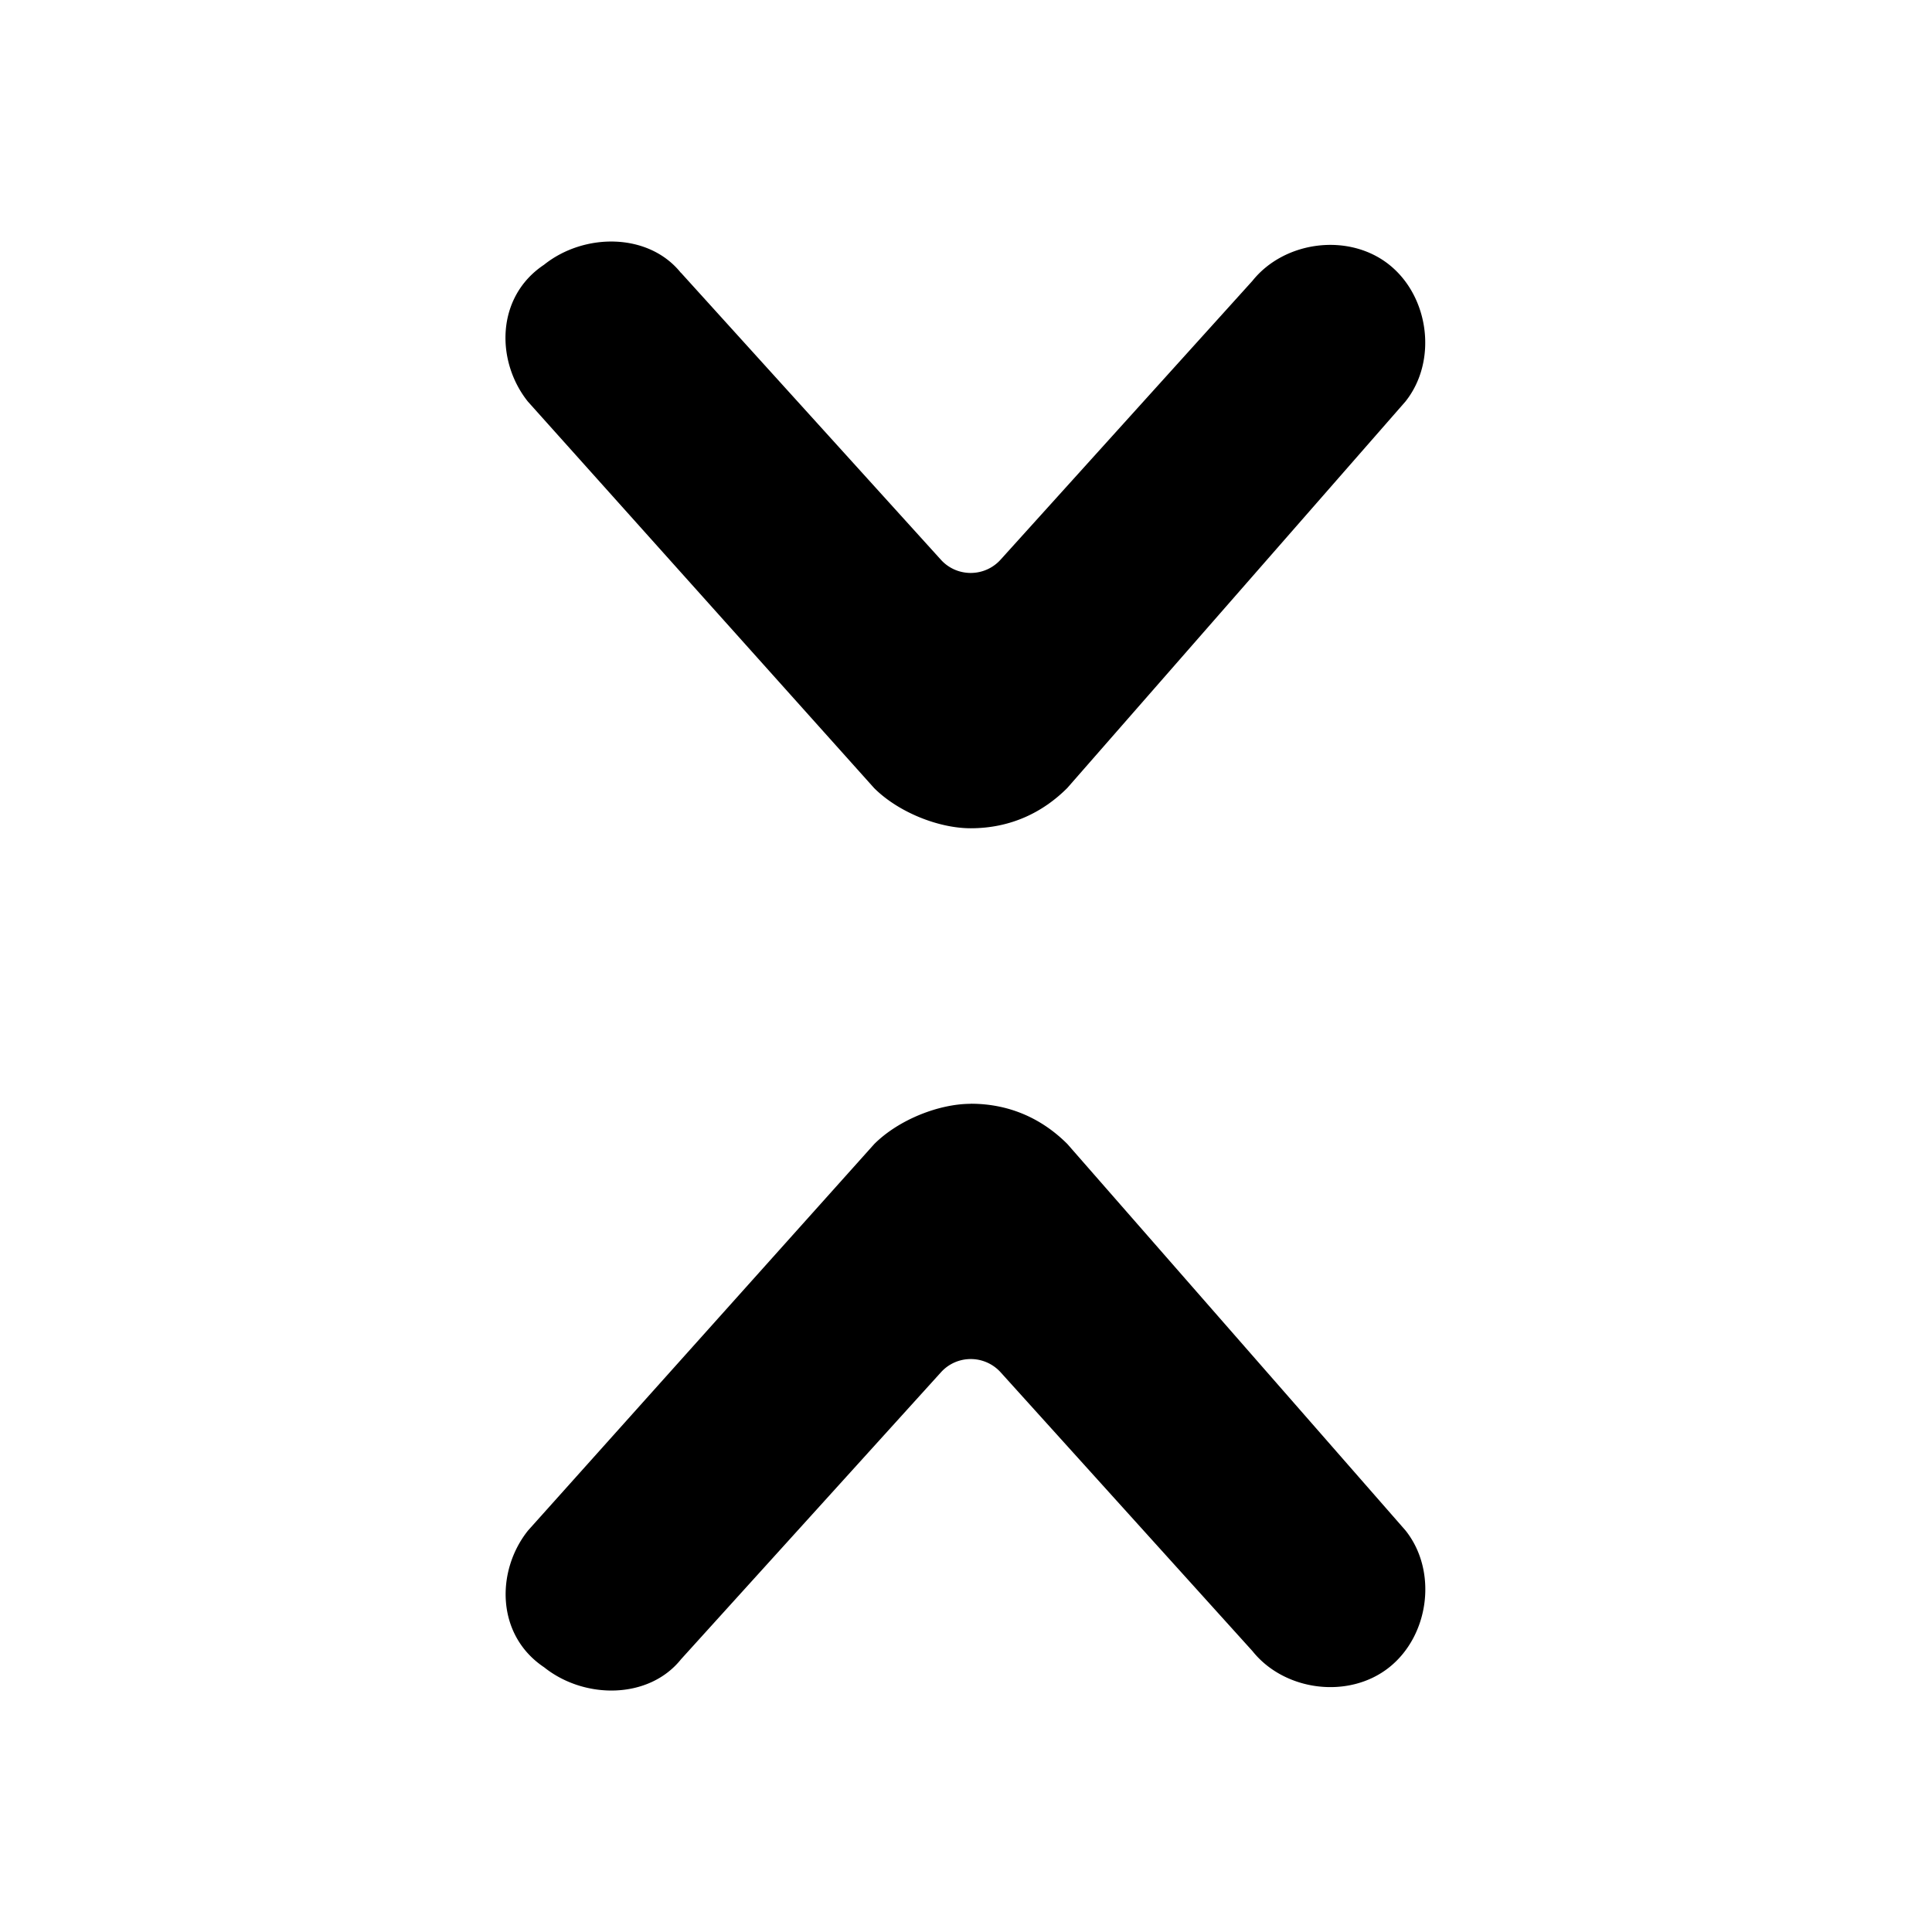 <!--category:navigation-->
<!--character:E124-->
<svg width="24" height="24" viewBox="0 0 24 24" xmlns="http://www.w3.org/2000/svg"><path d="M12.059 13.711c.5 0 .9.2 1.2.5l4.2 4.8c.4.5.3 1.3-.2 1.7-.5.4-1.3.3-1.7-.2l-3.129-3.464a.5.5 0 0 0-.035-.035c-.205-.185-.521-.17-.706.035l-3.229 3.565c-.4.5-1.2.5-1.7.1-.6-.4-.6-1.2-.2-1.7l4.3-4.8c.3-.3.8-.5 1.2-.5zm-3.6-10.323l3.229 3.565c.185.205.502.22.706.035a.5.5 0 0 0 .035-.035l3.129-3.464c.4-.5 1.2-.6 1.7-.2.5.4.6 1.2.2 1.7l-4.2 4.8c-.3.3-.7.5-1.2.5-.4 0-.9-.2-1.2-.5l-4.3-4.8c-.4-.5-.4-1.3.2-1.7.5-.4 1.3-.4 1.7.1z"/></svg>
